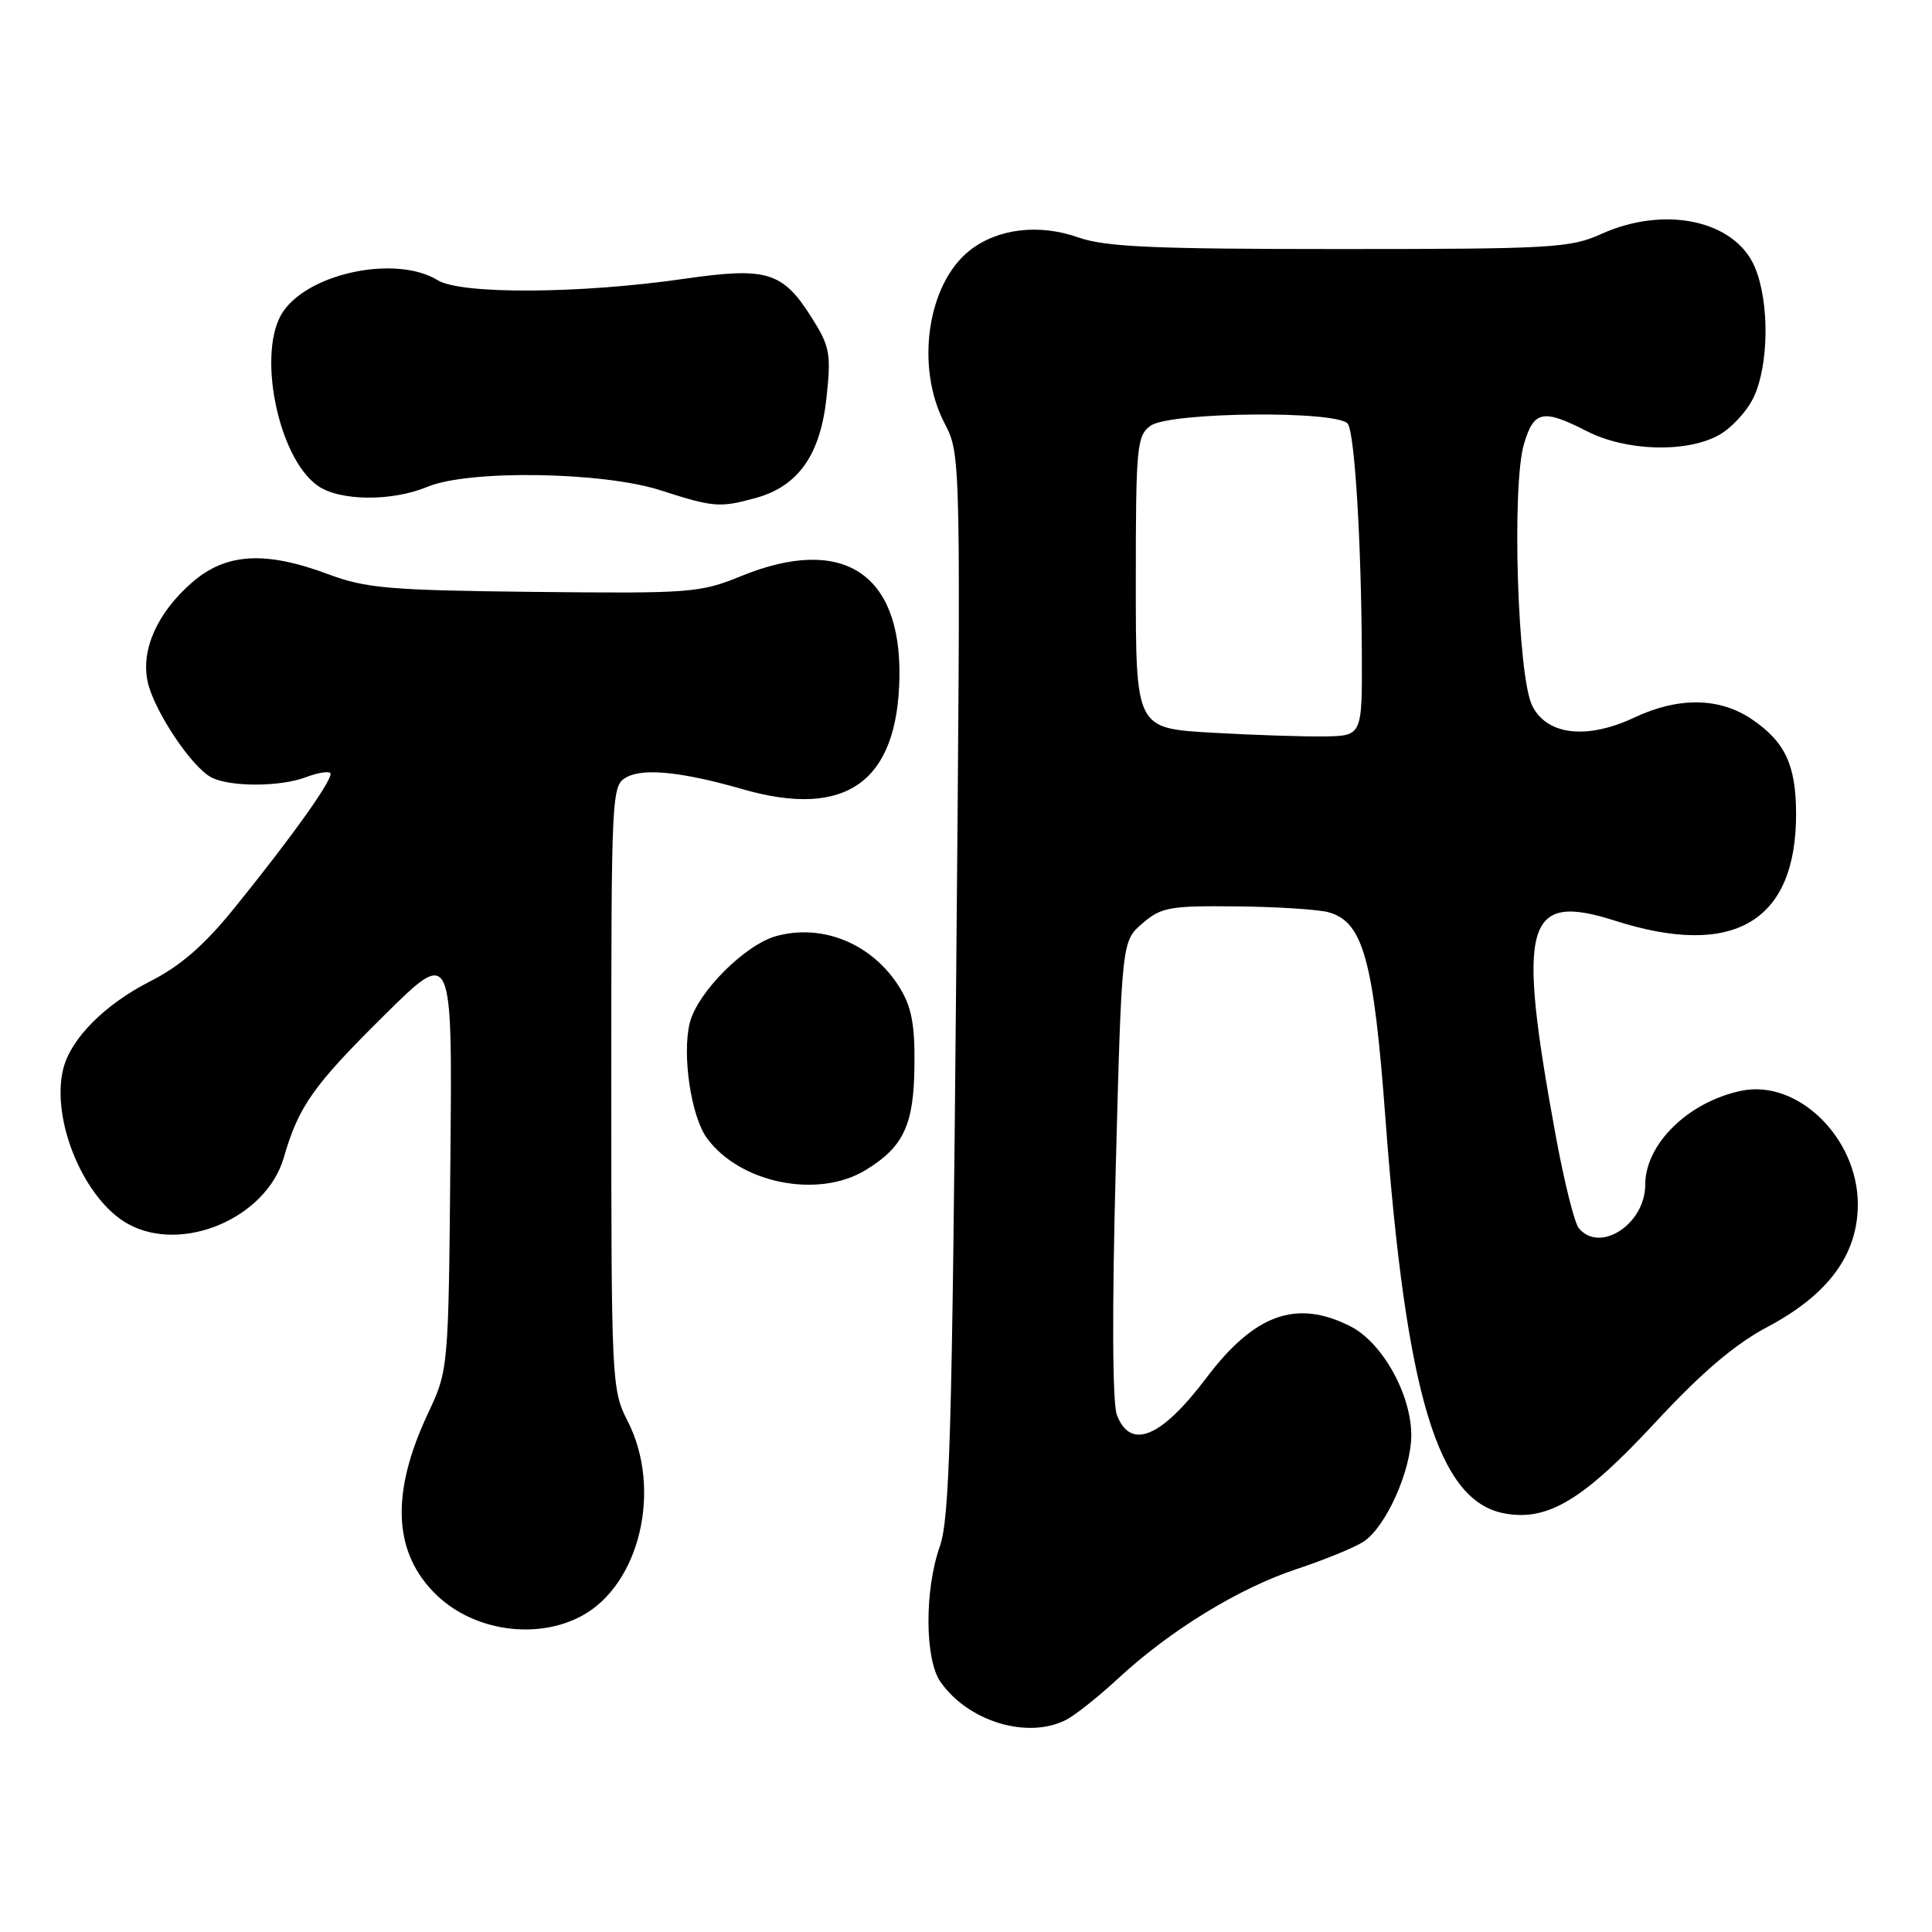 <?xml version="1.0" encoding="UTF-8" standalone="no"?>
<!DOCTYPE svg PUBLIC "-//W3C//DTD SVG 1.1//EN" "http://www.w3.org/Graphics/SVG/1.1/DTD/svg11.dtd" >
<svg xmlns="http://www.w3.org/2000/svg" xmlns:xlink="http://www.w3.org/1999/xlink" version="1.1" viewBox="0 0 256 256">
 <g >
 <path fill="currentColor"
d=" M 141.32 227.86 C 142.52 227.23 145.61 224.77 148.19 222.38 C 155.03 216.04 164.18 210.43 171.81 207.91 C 175.49 206.69 179.48 205.06 180.67 204.28 C 183.63 202.36 187.00 194.85 187.00 190.17 C 187.00 184.76 183.16 177.89 178.95 175.75 C 171.80 172.12 166.25 174.11 159.86 182.56 C 153.86 190.52 149.79 192.20 147.99 187.48 C 147.40 185.92 147.34 173.64 147.84 154.84 C 148.64 124.70 148.64 124.70 151.38 122.35 C 153.86 120.21 154.99 120.01 163.81 120.10 C 169.14 120.15 174.62 120.50 176.00 120.87 C 180.62 122.12 182.01 127.11 183.58 148.23 C 186.31 184.87 190.53 198.88 199.32 200.53 C 205.06 201.61 209.78 198.78 219.30 188.52 C 225.53 181.81 229.86 178.12 234.26 175.79 C 242.27 171.53 246.17 166.23 246.17 159.58 C 246.17 150.75 238.16 142.96 230.70 144.54 C 223.69 146.02 218.00 151.59 218.00 156.99 C 218.00 162.19 212.00 166.12 209.20 162.74 C 208.62 162.05 207.25 156.53 206.14 150.49 C 200.95 122.18 202.06 118.18 214.04 122.01 C 229.75 127.03 238.03 122.11 237.99 107.78 C 237.97 101.34 236.52 98.27 232.09 95.28 C 227.83 92.41 222.39 92.33 216.58 95.07 C 210.26 98.04 204.97 97.43 203.02 93.50 C 201.08 89.60 200.29 64.30 201.94 58.81 C 203.26 54.40 204.44 54.16 210.28 57.14 C 215.41 59.76 223.26 60.03 227.62 57.73 C 229.33 56.83 231.47 54.54 232.37 52.64 C 234.39 48.37 234.48 40.08 232.54 35.43 C 229.93 29.20 220.61 27.18 212.14 31.02 C 208.11 32.85 205.53 33.00 177.52 33.00 C 152.78 33.00 146.45 32.72 142.88 31.46 C 137.68 29.62 132.19 30.28 128.50 33.18 C 122.87 37.61 121.26 48.61 125.16 56.09 C 127.32 60.24 127.32 60.24 126.69 130.40 C 126.16 189.73 125.83 201.23 124.53 204.91 C 122.49 210.70 122.53 219.89 124.62 222.86 C 128.32 228.15 136.23 230.51 141.32 227.86 Z  M 77.02 214.15 C 84.78 210.03 87.79 197.33 83.16 188.29 C 81.05 184.18 81.00 183.09 81.00 144.08 C 81.00 104.61 81.03 104.06 83.07 102.96 C 85.33 101.75 90.46 102.29 98.43 104.58 C 112.10 108.51 118.94 103.62 119.18 89.75 C 119.42 75.89 111.59 70.88 98.22 76.33 C 92.76 78.56 91.52 78.65 70.81 78.43 C 51.60 78.22 48.49 77.95 43.53 76.10 C 35.11 72.95 29.89 73.28 25.39 77.23 C 20.81 81.25 18.65 86.12 19.57 90.35 C 20.40 94.15 25.34 101.58 27.97 102.99 C 30.42 104.29 37.11 104.29 40.57 102.97 C 42.06 102.41 43.49 102.16 43.76 102.43 C 44.32 102.99 38.87 110.67 31.04 120.34 C 27.05 125.27 23.92 127.99 19.88 130.04 C 13.90 133.08 9.39 137.61 8.39 141.59 C 6.69 148.35 11.14 159.00 17.00 162.20 C 24.19 166.13 35.29 161.38 37.60 153.40 C 39.57 146.58 41.50 143.85 50.90 134.55 C 59.94 125.60 59.94 125.60 59.68 153.55 C 59.43 181.50 59.43 181.50 56.68 187.35 C 51.71 197.94 52.10 205.85 57.88 211.38 C 62.82 216.12 71.07 217.31 77.02 214.15 Z  M 114.70 155.04 C 119.74 151.97 121.10 149.06 121.17 141.16 C 121.23 135.71 120.78 133.38 119.18 130.81 C 115.61 125.09 109.08 122.36 102.91 124.02 C 98.75 125.14 92.42 131.47 91.40 135.53 C 90.35 139.73 91.57 147.95 93.68 150.82 C 98.06 156.80 108.41 158.88 114.70 155.04 Z  M 100.19 65.97 C 105.79 64.41 108.71 60.25 109.52 52.66 C 110.14 46.86 109.96 45.90 107.56 42.10 C 103.71 35.99 101.64 35.36 90.68 36.94 C 76.89 38.94 61.08 39.03 58.00 37.13 C 52.59 33.80 41.16 36.08 37.56 41.22 C 33.96 46.36 36.76 60.62 42.11 64.37 C 45.03 66.41 51.93 66.47 56.65 64.50 C 62.09 62.23 79.84 62.50 87.50 64.96 C 94.59 67.24 95.37 67.30 100.19 65.97 Z  M 160.50 97.08 C 150.50 96.50 150.50 96.50 150.50 77.17 C 150.50 59.19 150.64 57.74 152.44 56.42 C 154.97 54.57 177.49 54.37 178.61 56.18 C 179.52 57.65 180.38 71.90 180.45 86.50 C 180.50 97.50 180.50 97.50 175.50 97.58 C 172.75 97.62 166.00 97.40 160.50 97.08 Z "/>
</g>
</svg>